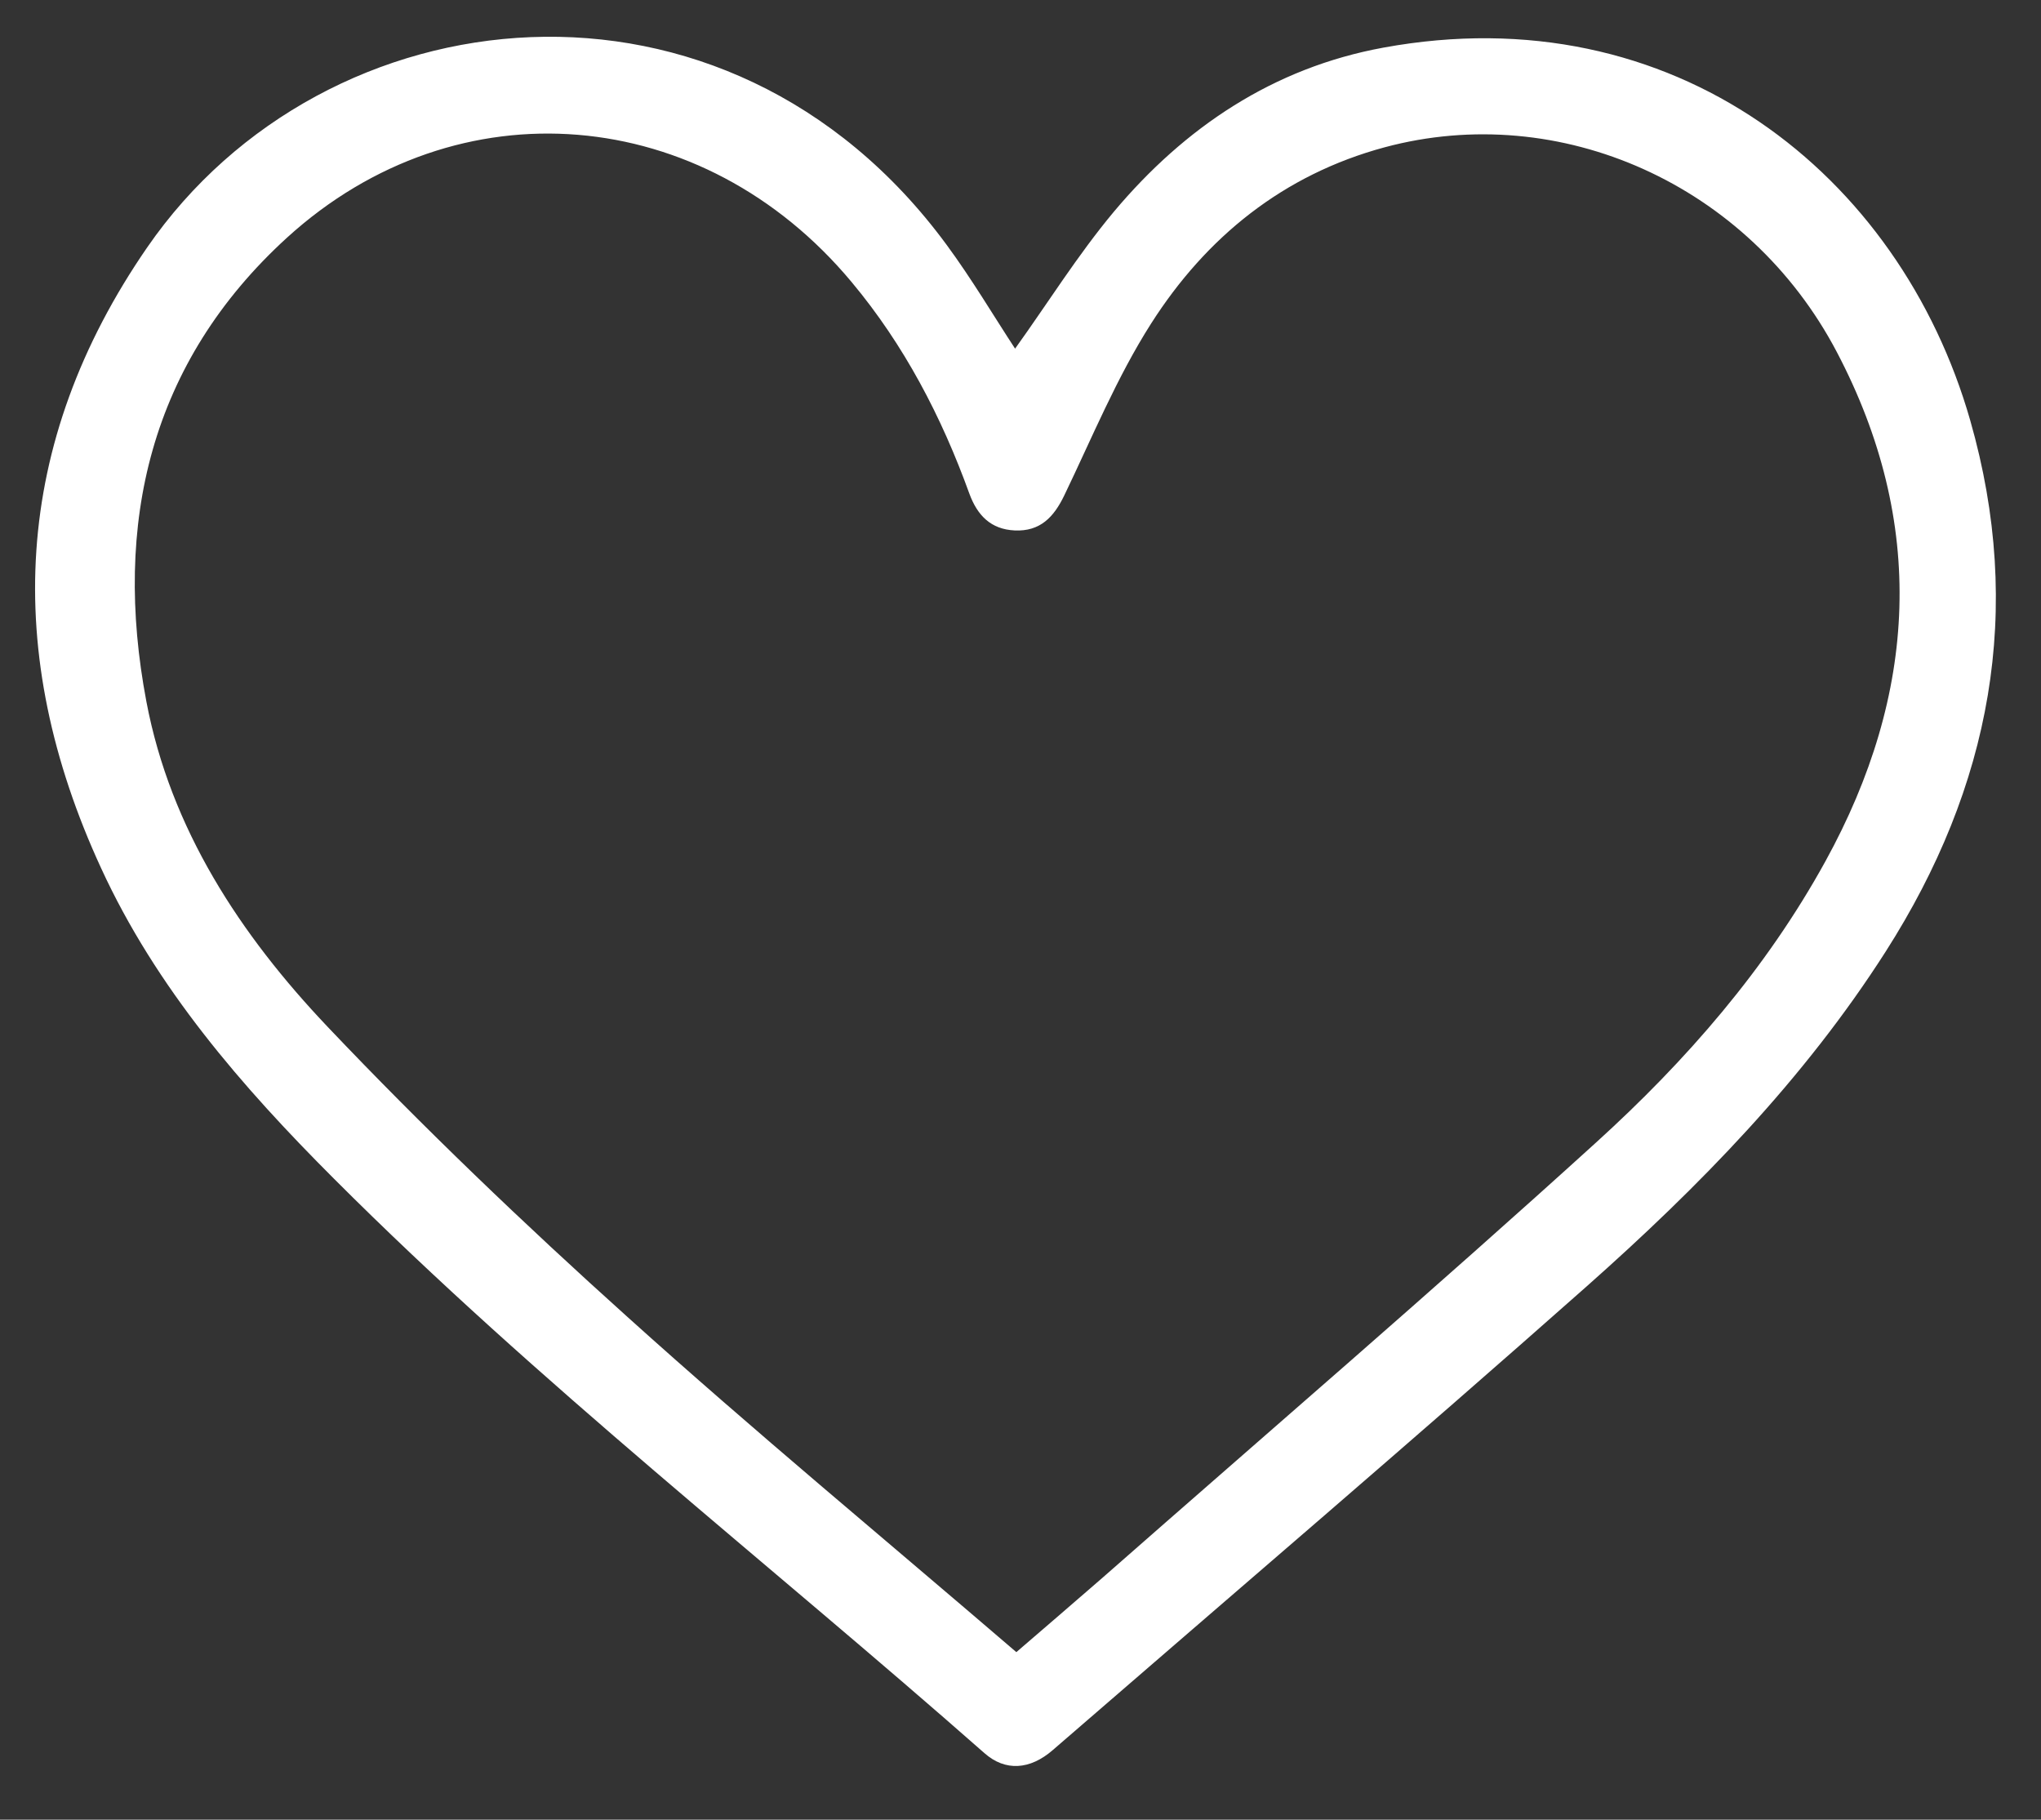 <svg id="Camada_1" data-name="Camada 1" xmlns="http://www.w3.org/2000/svg" viewBox="0 0 405.33 361.33"><rect x="0" y="0" width="405.33" height="361.33" fill="#333333" stroke="none"/><defs><style>.cls-1{fill:#fff;}</style></defs><title>icone_coracao</title><path class="cls-1" d="M201.59,69.23C208,60.32,214,50.67,221.2,42.05c14.08-16.78,31.68-28.59,53.52-32.59,57.69-10.58,102.56,25.15,116.55,74,10.78,37.67,4.13,72.75-16.79,105.5-16.22,25.39-37.08,46.71-59.42,66.51-35,31-70.65,61.42-106,92.05-4.51,3.91-9.4,4.26-13.54.61-43.13-38-88.53-73.37-129.22-114.1C48,215.73,31,196.15,20.07,172.37.4,129.71,2.42,88,29.23,49.13c35.3-51.18,115-60,158.76-.52C193,55.41,197.32,62.72,201.59,69.23Zm.25,258.83c5.93-5.11,11.64-10,17.27-14.91,32.65-28.69,65.61-57,97.81-86.24,17.92-16.24,33.84-34.51,45.61-55.91,18.3-33.27,20.08-67.17,2.25-101.1-17.51-33.32-55-50-89.8-40.65-20.1,5.42-35.42,17.81-46.38,35-6.82,10.7-11.71,22.64-17.25,34.14-2.07,4.29-4.78,7.17-9.83,6.94-4.76-.22-7.42-3-9-7.28C187,82.78,179.58,68.52,169.12,56,139.66,20.67,90.93,16.31,57,47.19,29.79,72,22.39,104,29.07,139.3c4.8,25.33,18.68,46.35,36,64.6,19,20,39,39.14,59.56,57.62C149.73,284.14,175.79,305.69,201.84,328.06Z"/></svg>